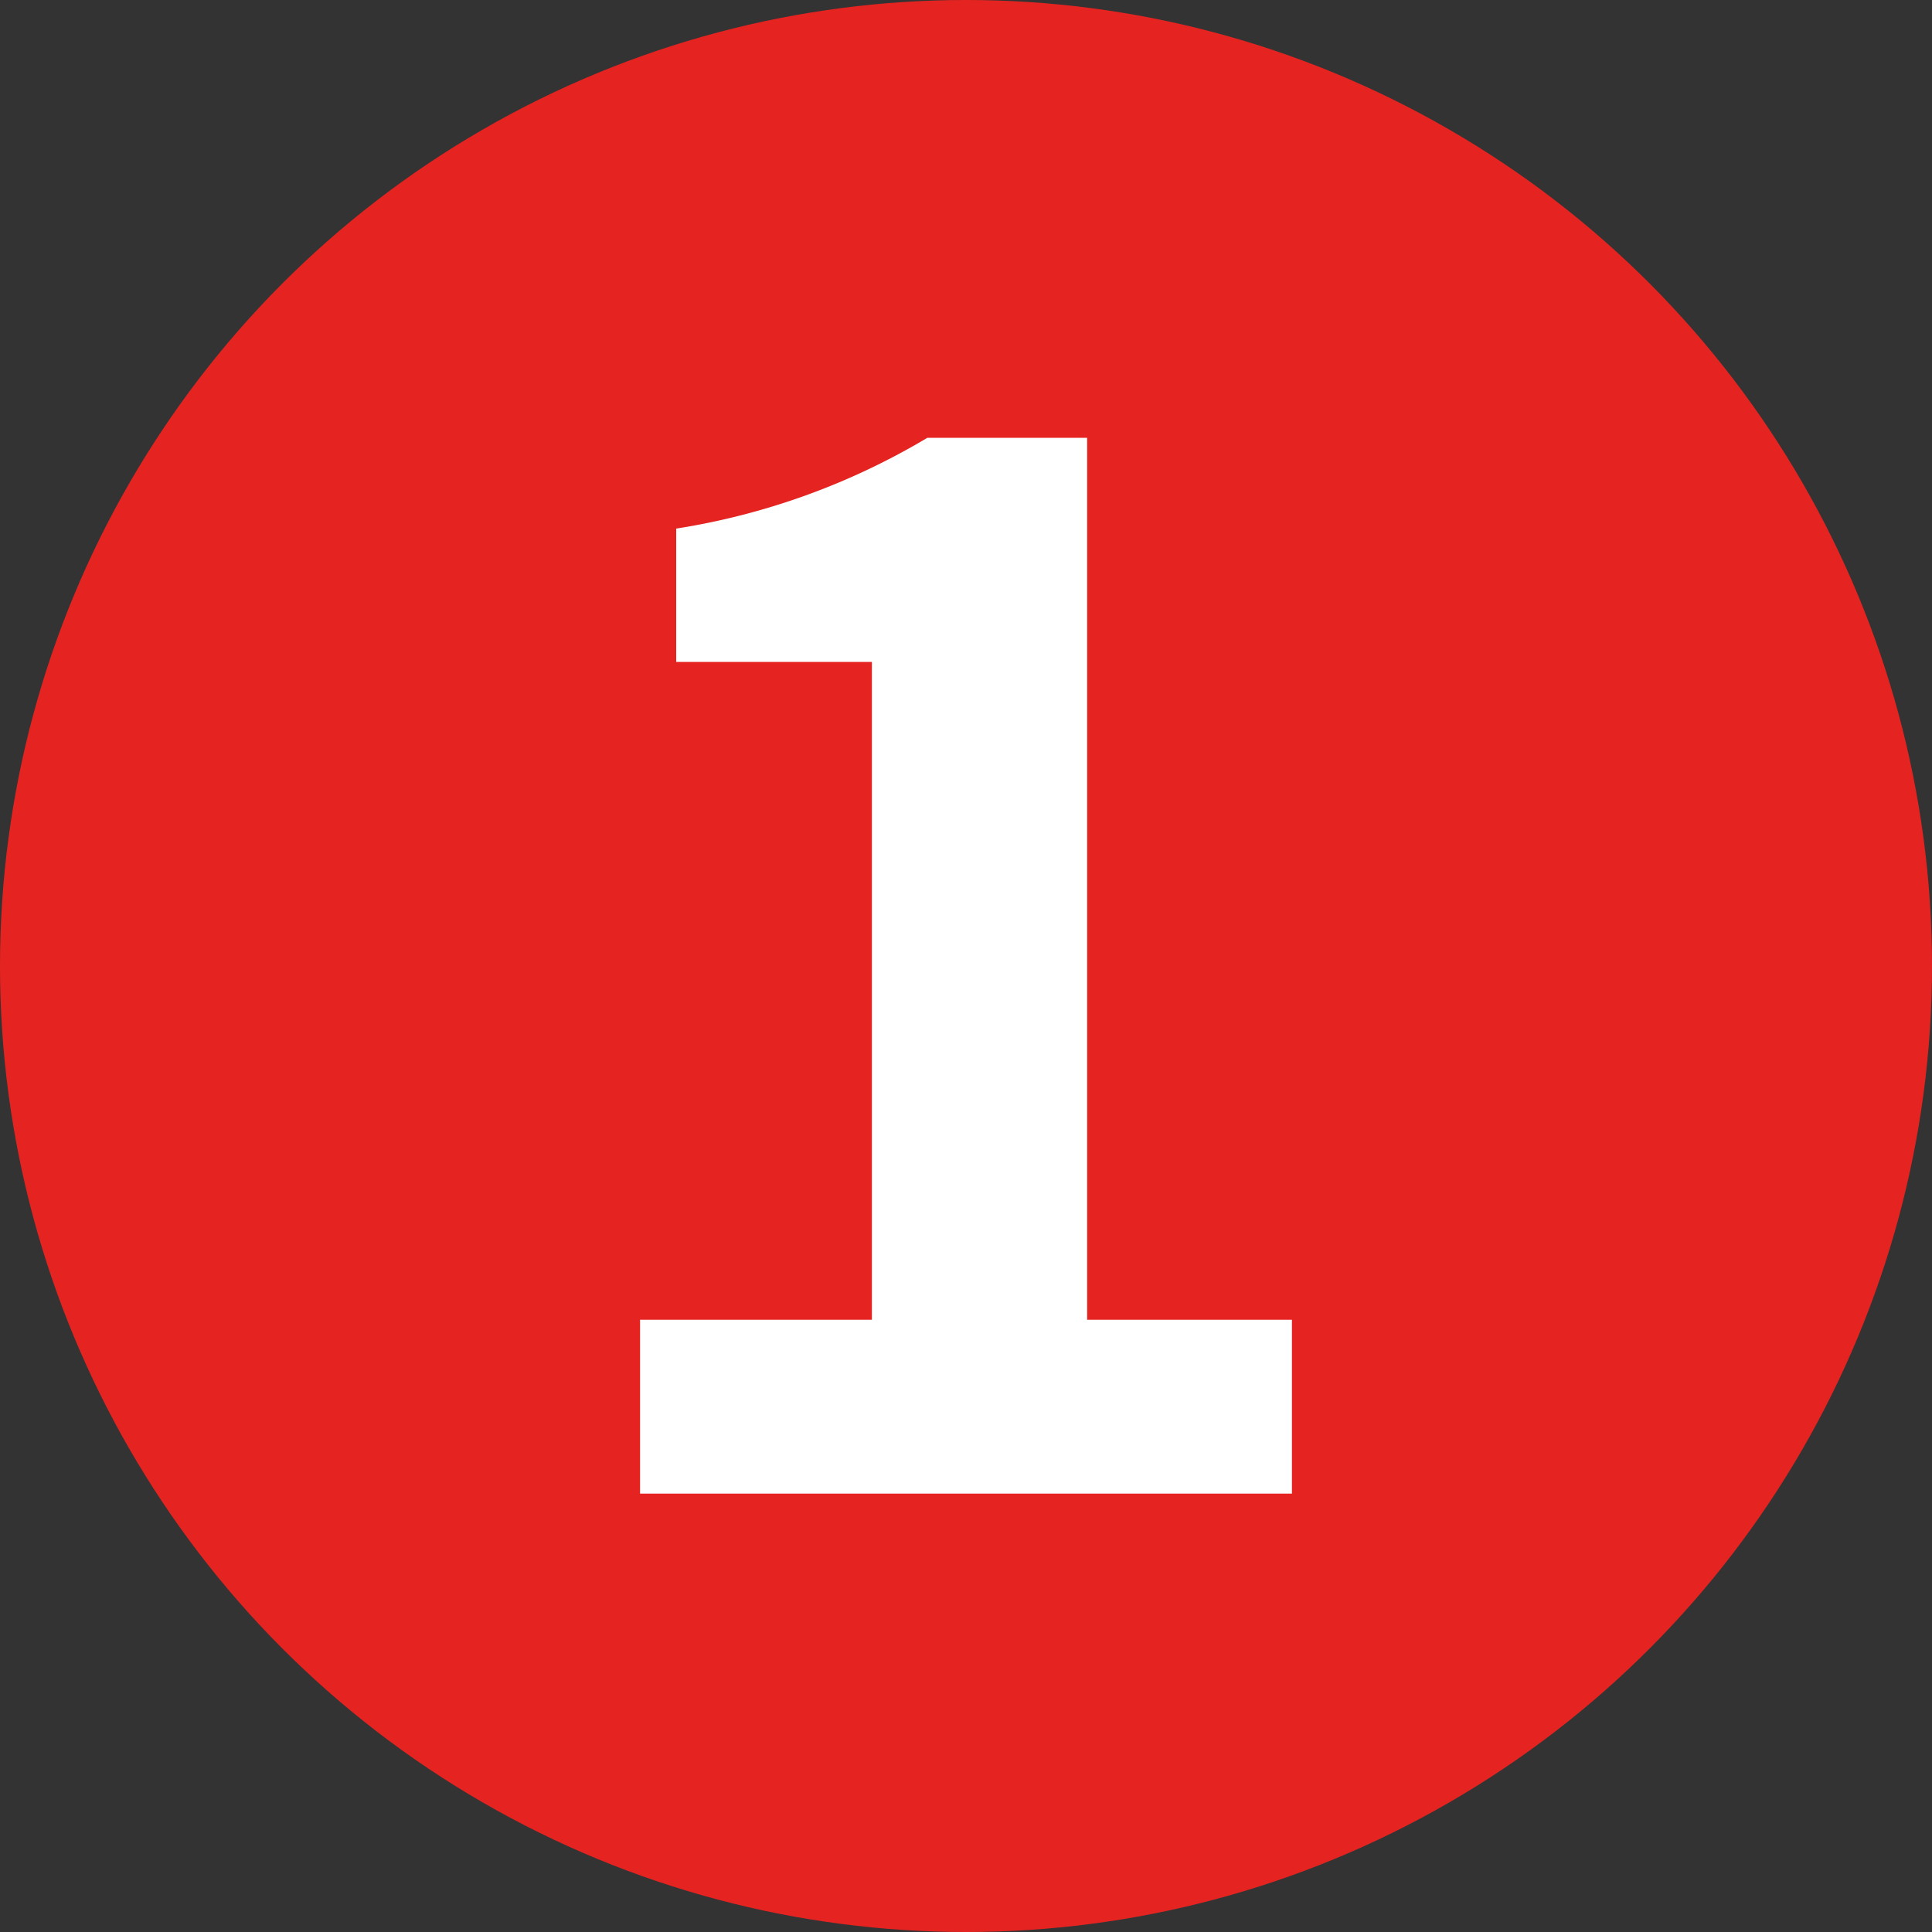 <svg id="_1호선" data-name="1호선" xmlns="http://www.w3.org/2000/svg" viewBox="0 0 100 100"><rect x="0" y="0" width="100" height="100" fill="#333333" stroke="none"/><defs><style>.cls-1{fill:#e52421;}.cls-2{fill:#fff;}</style></defs><circle class="cls-1" cx="50" cy="50" r="50"/><path class="cls-2" d="M33.13,68.31h12V34.26H35v-6.9a36.32,36.32,0,0,0,13-4.7h8.27V68.31H66.87v9H33.13Z"/></svg>